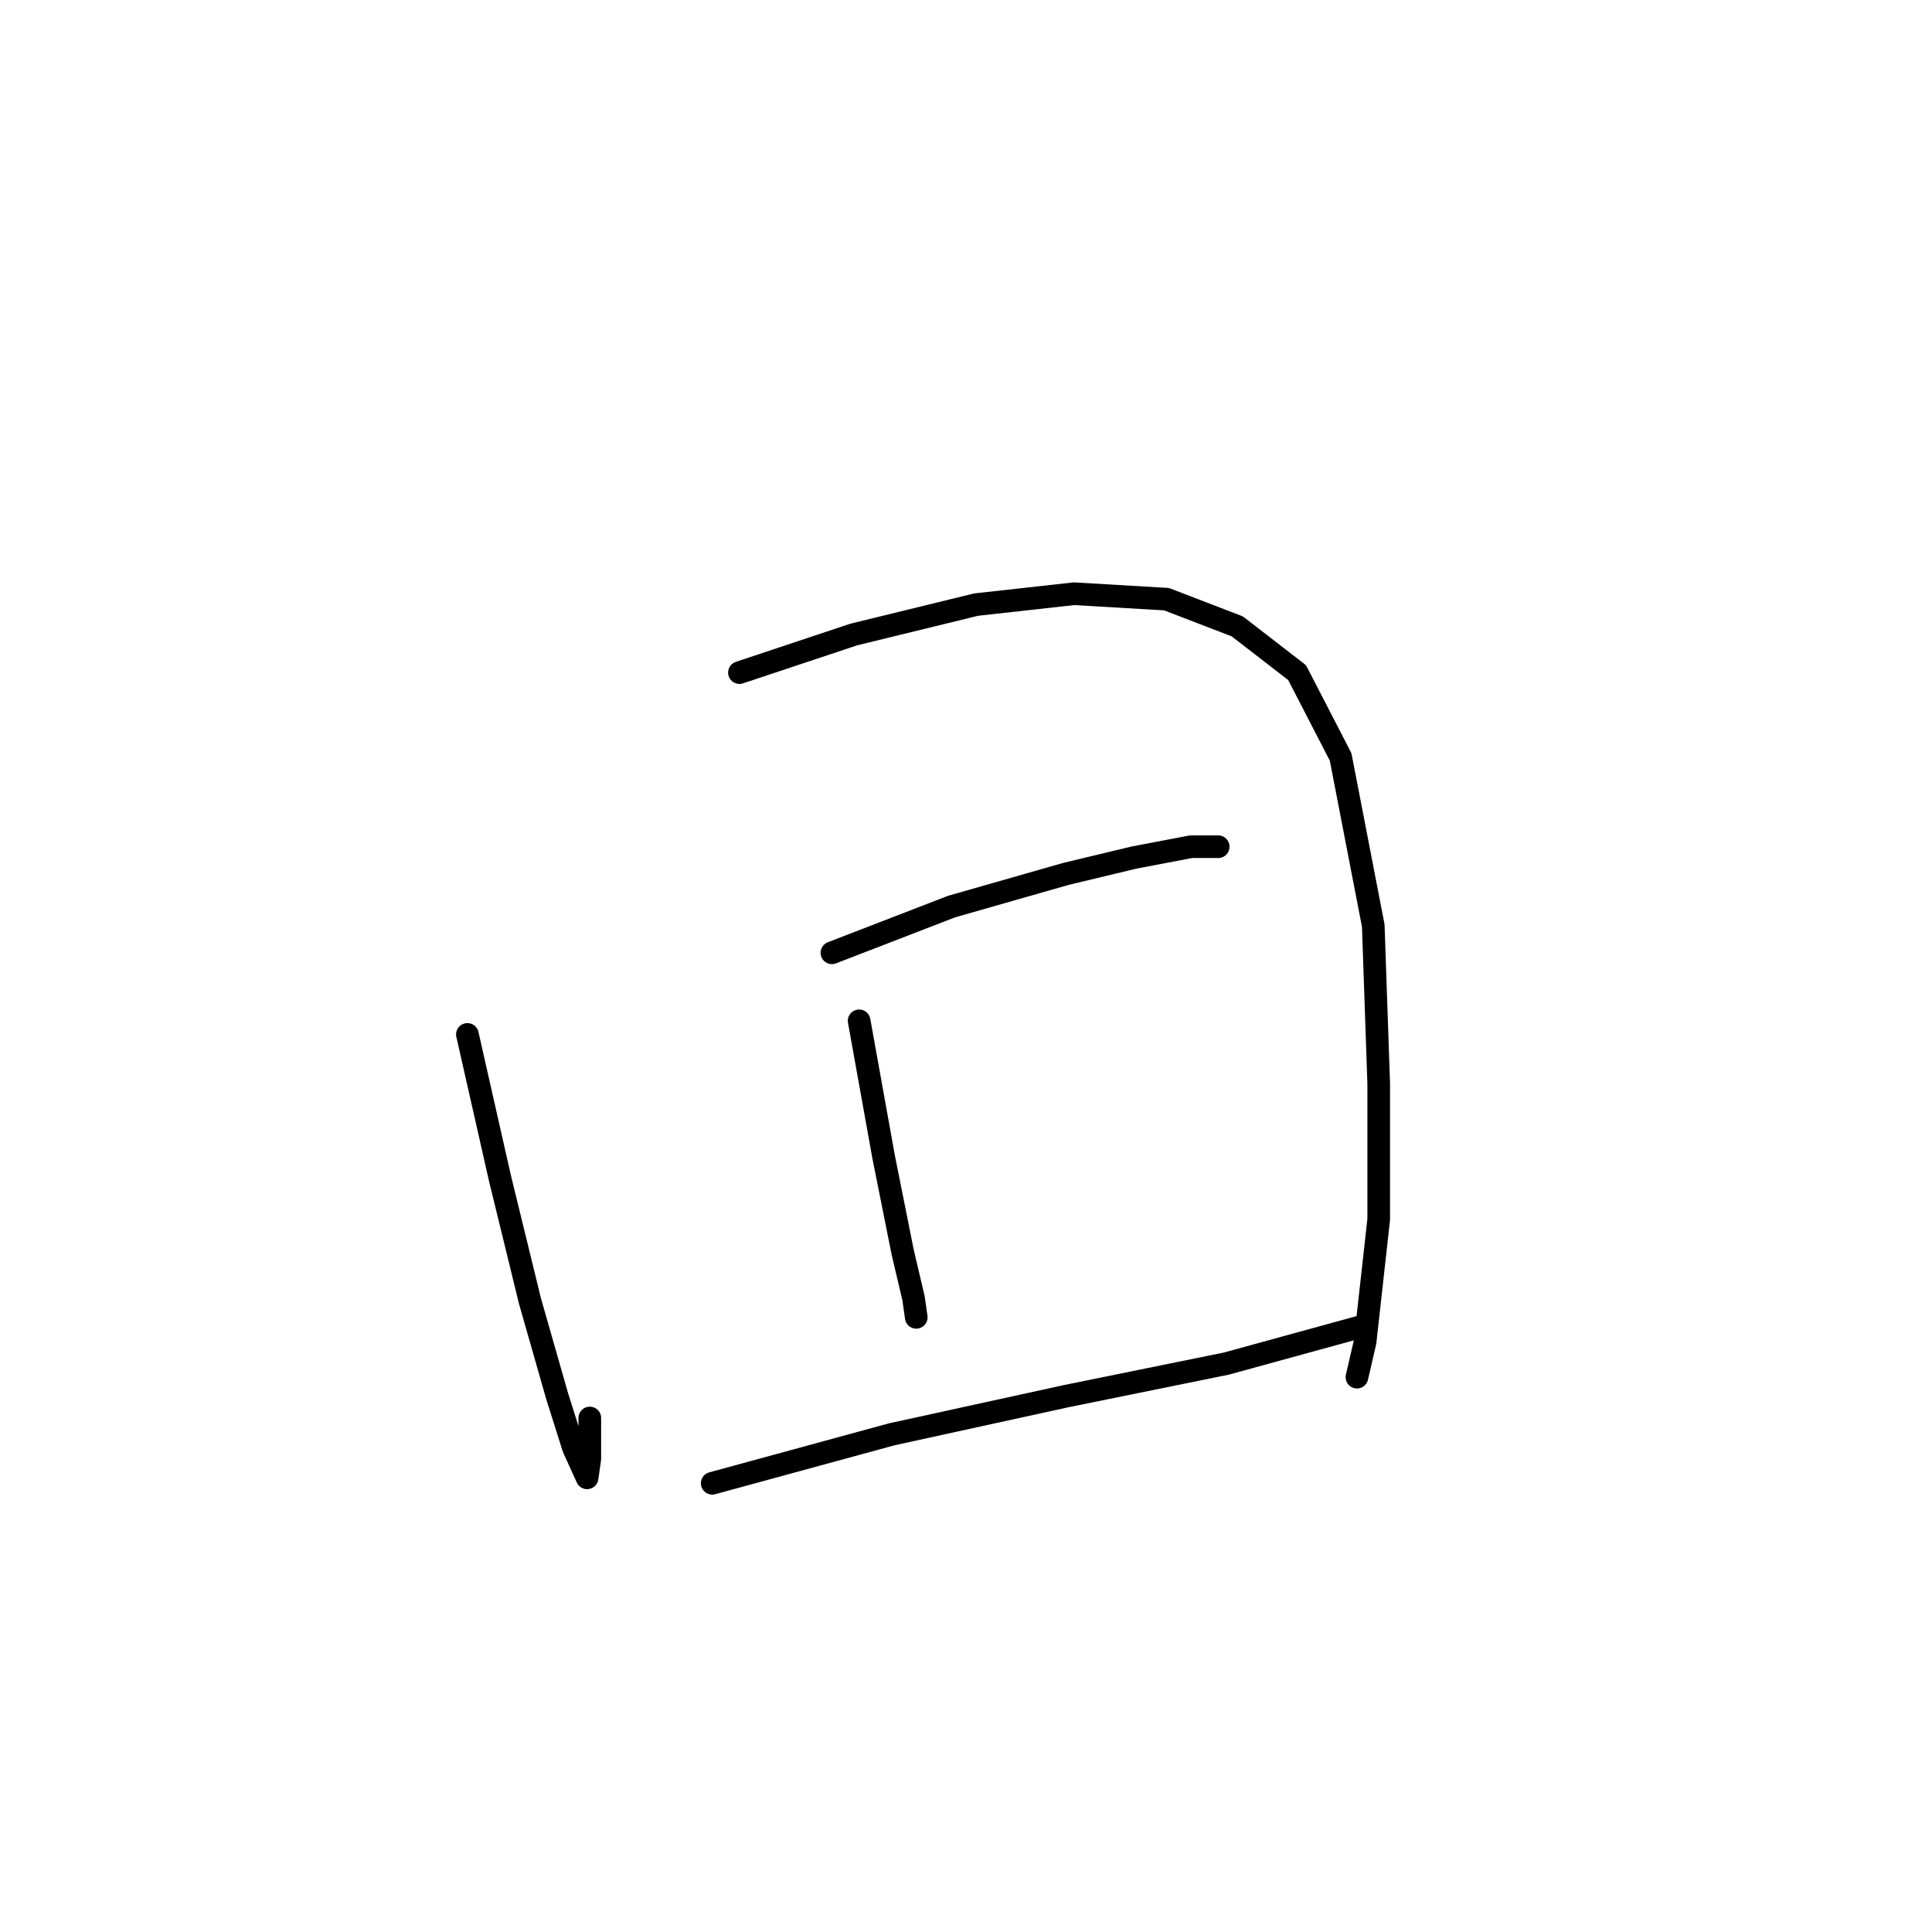 <?xml version="1.0" standalone="no"?>
    <svg width="256" height="256" xmlns="http://www.w3.org/2000/svg" version="1.1">
    <polyline stroke="black" stroke-width="3" stroke-linecap="round" fill="transparent" stroke-linejoin="round" points="61.933 137.066 66.258 156.17 70.223 172.391 73.828 185.007 75.991 191.856 77.793 195.821 78.153 193.298 78.153 187.891 78.153 187.891 " />
        <polyline stroke="black" stroke-width="3" stroke-linecap="round" fill="transparent" stroke-linejoin="round" points="97.979 89.125 113.118 84.079 129.338 80.114 142.315 78.672 154.571 79.393 163.942 82.997 171.873 89.125 177.64 100.299 181.965 122.648 182.686 143.554 182.686 161.577 180.884 177.798 179.803 182.484 179.803 182.484 " />
        <polyline stroke="black" stroke-width="3" stroke-linecap="round" fill="transparent" stroke-linejoin="round" points="113.839 135.264 117.083 153.287 119.606 165.903 121.048 172.031 121.408 174.554 121.408 174.554 " />
        <polyline stroke="black" stroke-width="3" stroke-linecap="round" fill="transparent" stroke-linejoin="round" points="110.234 126.252 126.094 120.124 141.234 115.799 150.245 113.636 157.815 112.194 161.419 112.194 161.419 112.194 " />
        <polyline stroke="black" stroke-width="3" stroke-linecap="round" fill="transparent" stroke-linejoin="round" points="94.374 196.542 118.164 190.053 141.234 185.007 162.501 180.682 180.884 175.635 180.884 175.635 " />
        </svg>